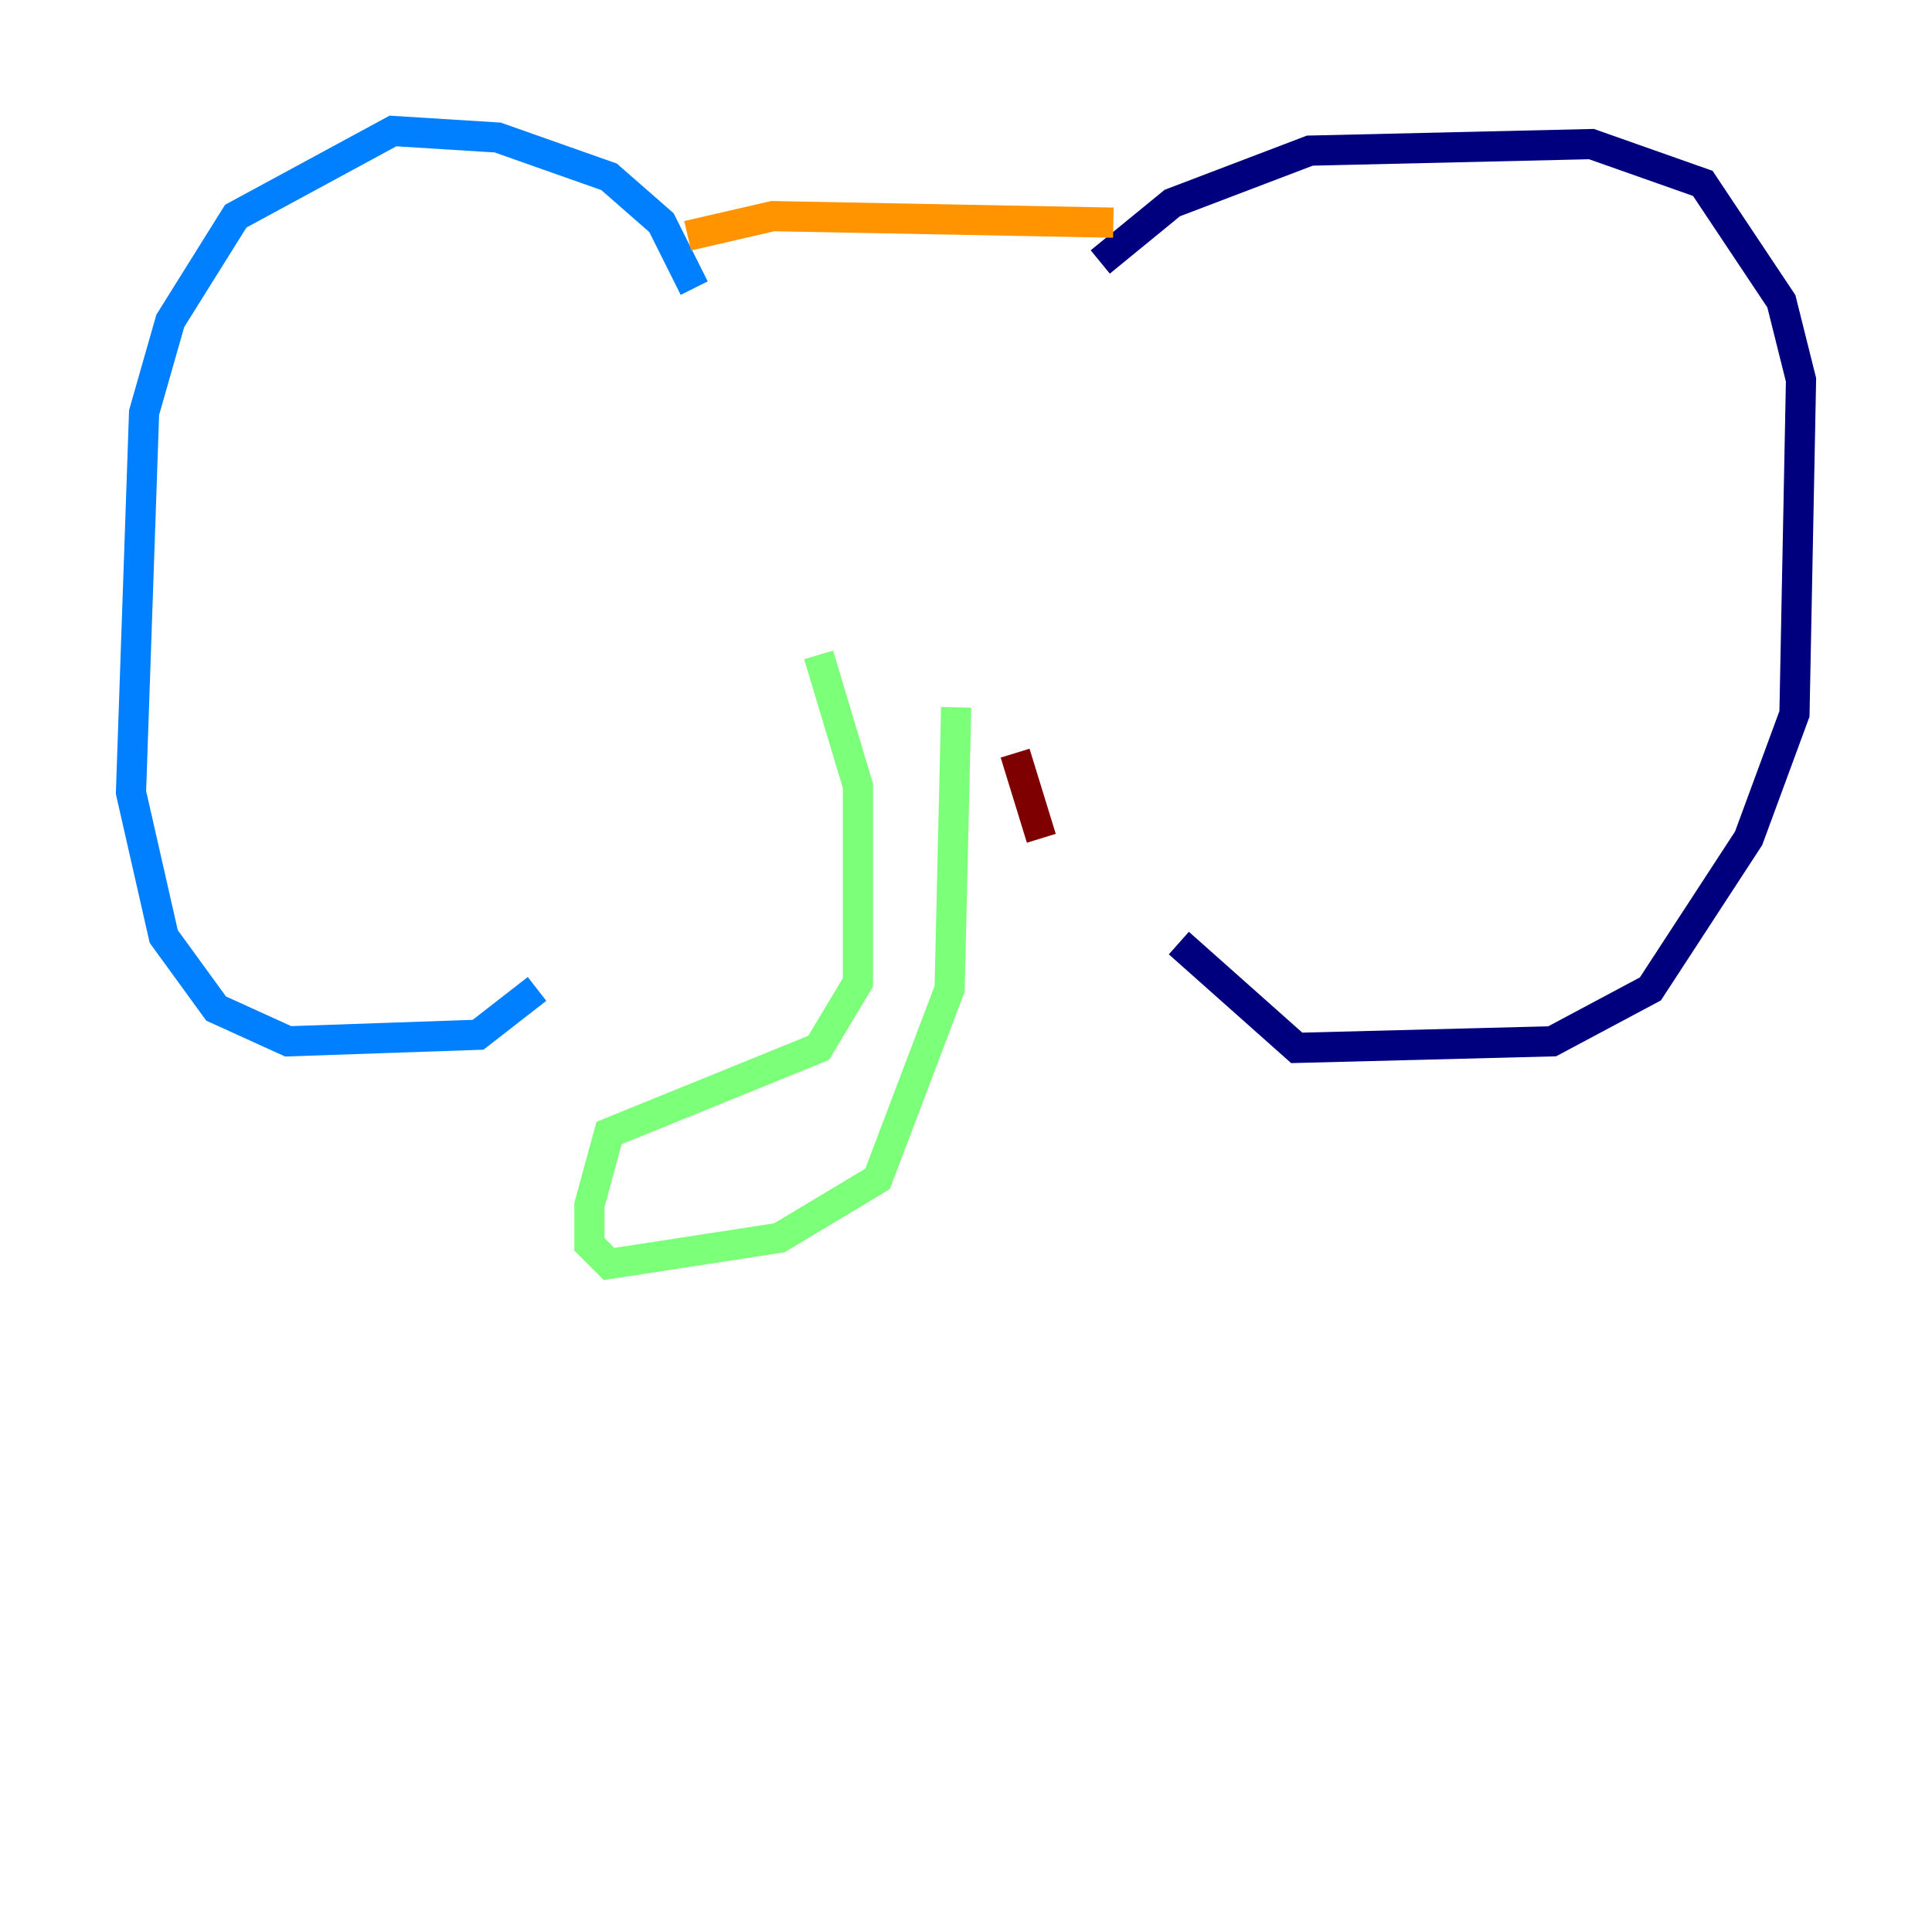 <?xml version="1.0" encoding="utf-8" ?>
<svg baseProfile="tiny" height="128" version="1.2" viewBox="0,0,128,128" width="128" xmlns="http://www.w3.org/2000/svg" xmlns:ev="http://www.w3.org/2001/xml-events" xmlns:xlink="http://www.w3.org/1999/xlink"><defs /><polyline fill="none" points="72.895,17.356 77.668,13.451 86.78,9.98 105.437,9.546 112.814,12.149 118.02,19.959 119.322,25.166 118.888,47.295 115.851,55.539 109.342,65.519 102.834,68.99 85.912,69.424 78.102,62.481" stroke="#00007f" stroke-width="2" /><polyline fill="none" points="45.993,19.091 43.824,14.752 40.352,11.715 32.976,9.112 26.034,8.678 15.62,14.319 11.281,21.261 9.546,27.336 8.678,52.502 10.848,62.047 14.319,66.82 19.091,68.99 31.675,68.556 35.58,65.519" stroke="#0080ff" stroke-width="2" /><polyline fill="none" points="54.237,43.39 56.841,52.068 56.841,65.085 54.237,69.424 40.352,75.064 39.051,79.837 39.051,82.441 40.352,83.742 51.634,82.007 58.142,78.102 62.915,65.519 63.349,46.861" stroke="#7cff79" stroke-width="2" /><polyline fill="none" points="73.763,14.752 51.2,14.319 45.559,15.62" stroke="#ff9400" stroke-width="2" /><polyline fill="none" points="67.254,49.898 68.99,55.539" stroke="#7f0000" stroke-width="2" /></svg>